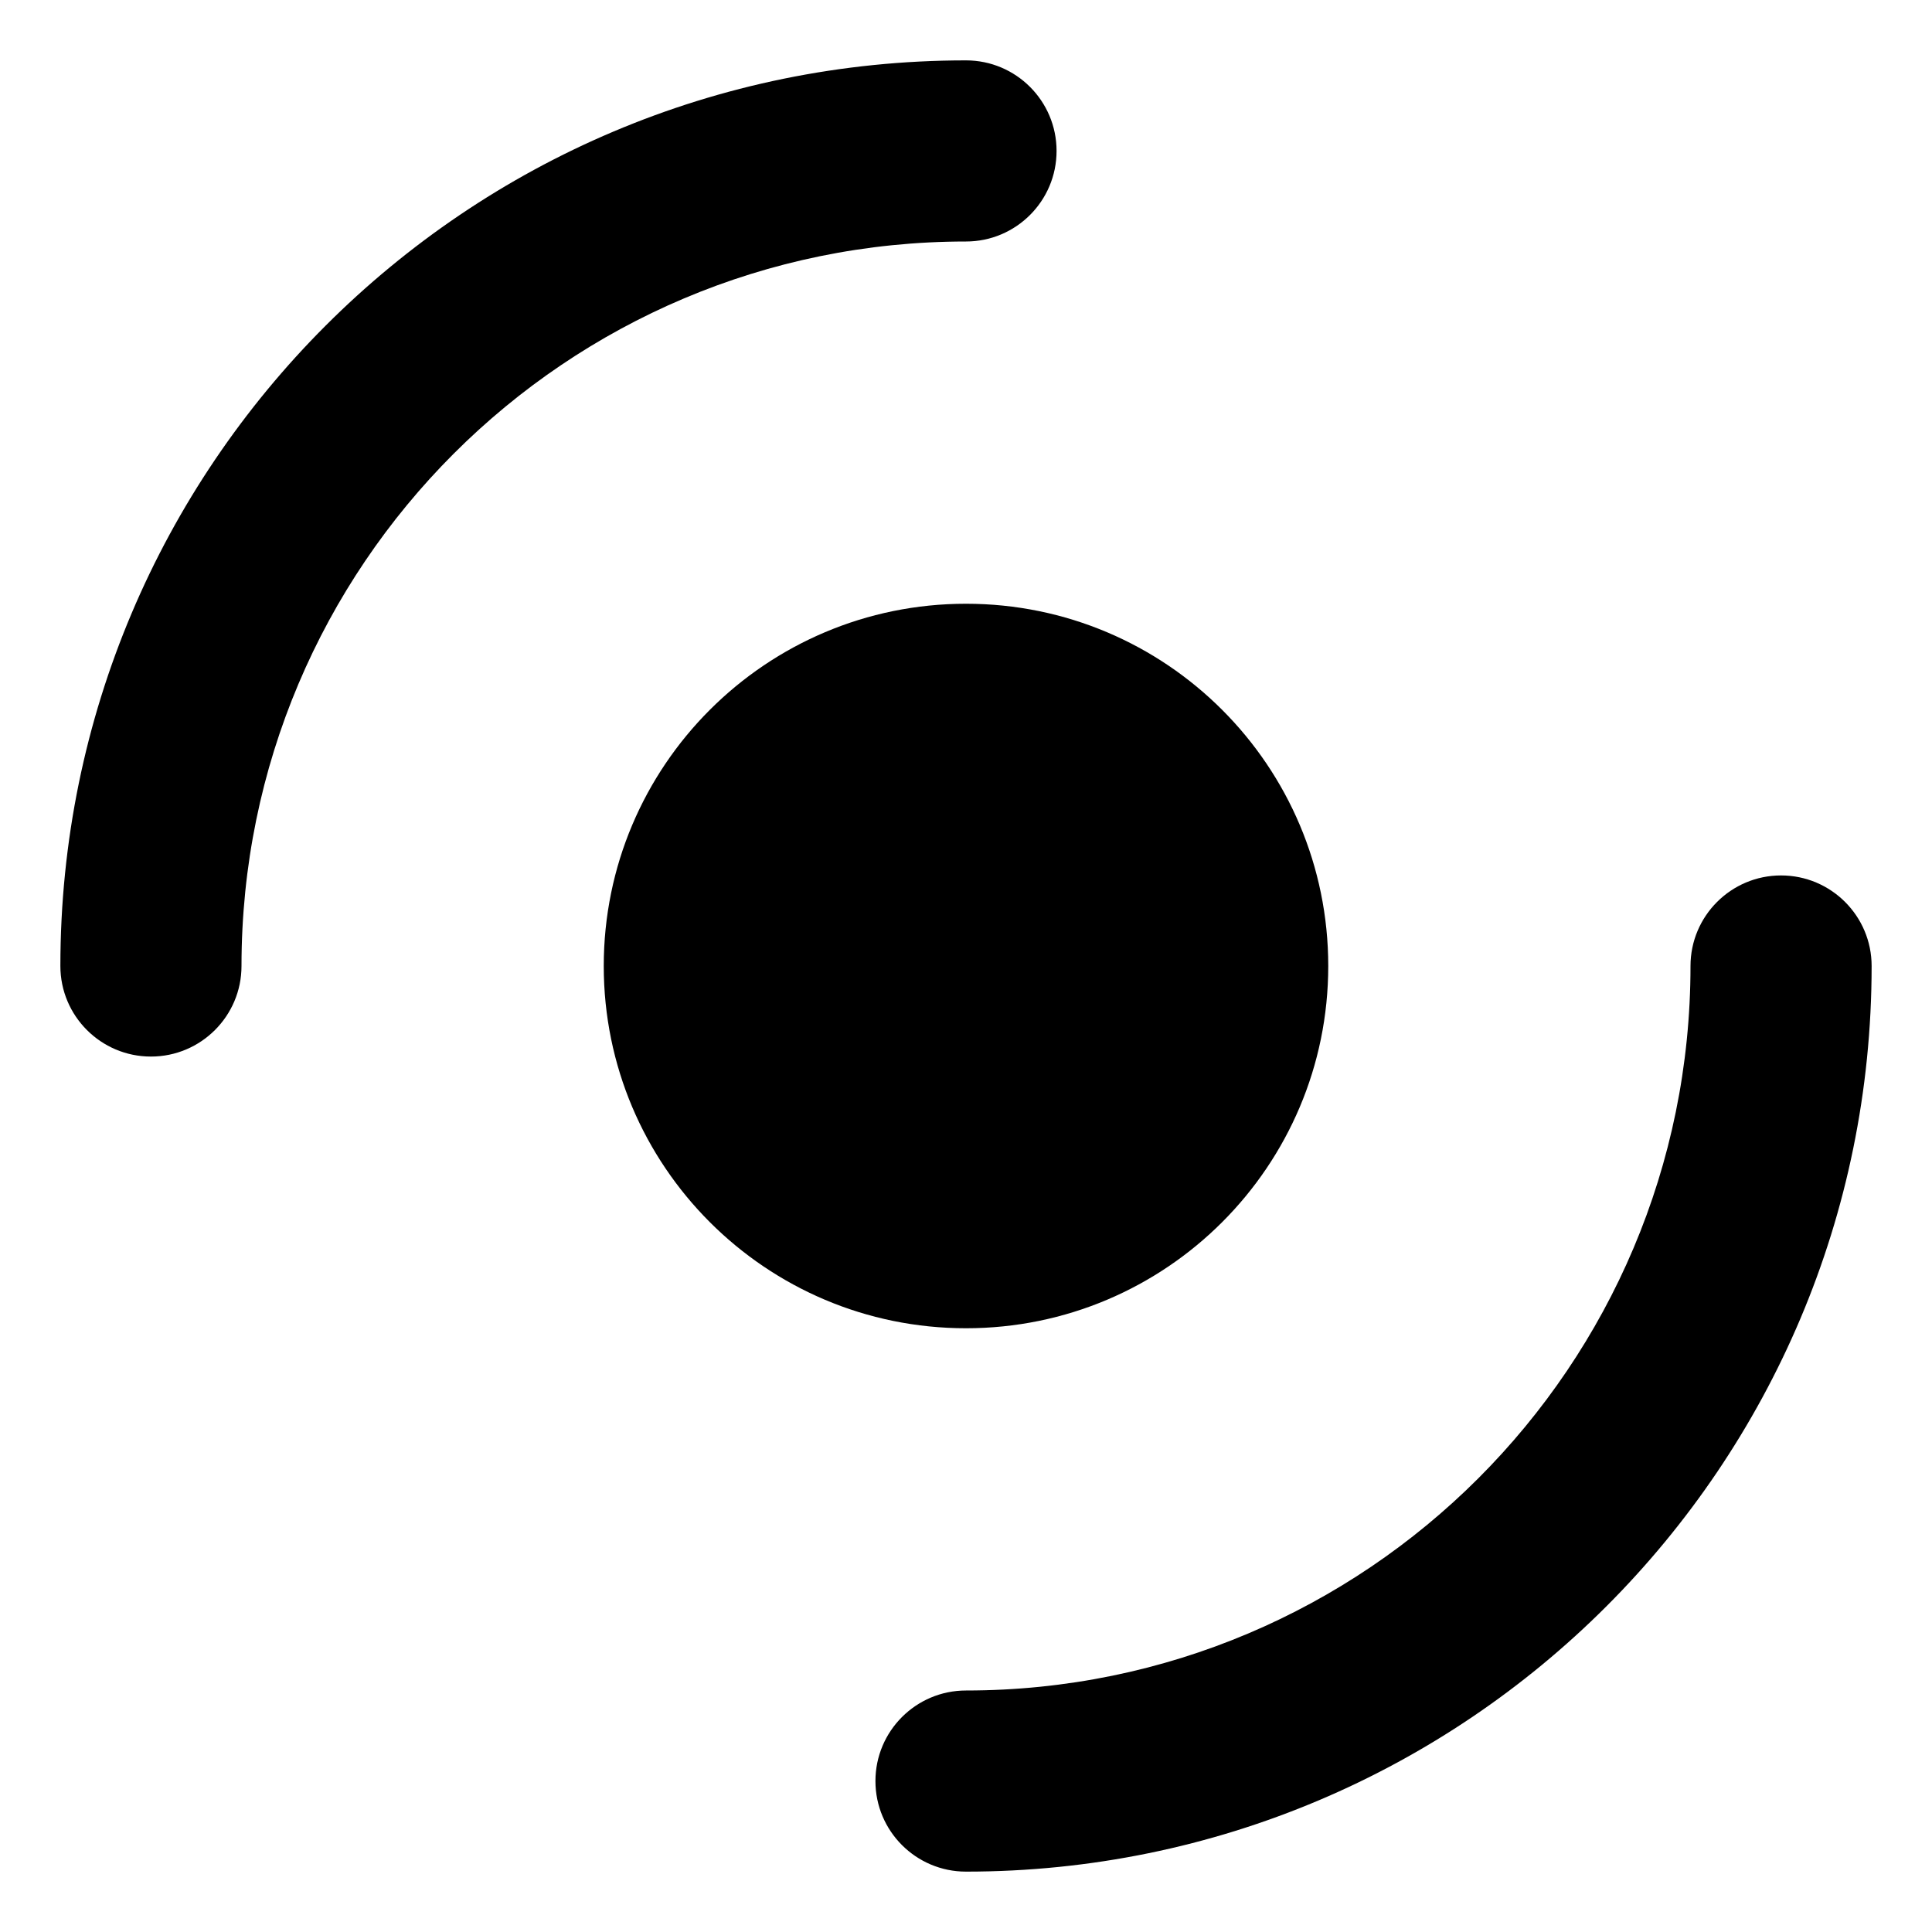 ﻿<?xml version="1.0" encoding="utf-8"?>
<svg version="1.1" xmlns:xlink="http://www.w3.org/1999/xlink" width="16px" height="16px" xmlns="http://www.w3.org/2000/svg">
  <defs>
    <pattern id="BGPattern" patternUnits="userSpaceOnUse" alignment="0 0" imageRepeat="None" />
    <mask fill="white" id="Clip5314">
      <path d="M 11 8  C 11 9.657  9.657 11  8 11  C 6.343 11  5 9.657  5 8  C 5 6.343  6.343 5  8 5  C 9.657 5  11 6.343  11 8  Z M 8 2  C 4.686 2  2 4.686  2 8  C 2 8.414  1.664 8.75  1.25 8.75  C 0.836 8.75  0.5 8.414  0.5 8  C 0.5 3.858  3.858 0.5  8 0.5  C 8.414 0.5  8.75 0.836  8.75 1.25  C 8.75 1.664  8.414 2  8 2  Z M 14 8  C 14 7.586  14.336 7.25  14.75 7.25  C 15.164 7.25  15.5 7.586  15.5 8  C 15.5 12.142  12.142 15.5  8 15.5  C 7.586 15.5  7.25 15.164  7.25 14.75  C 7.25 14.336  7.586 14  8 14  C 11.314 14  14 11.314  14 8  Z " fill-rule="evenodd" />
    </mask>
  </defs>
  <g transform="matrix(1 0 0 1 -4 -4 )">
    <path d="M 11 8  C 11 9.657  9.657 11  8 11  C 6.343 11  5 9.657  5 8  C 5 6.343  6.343 5  8 5  C 9.657 5  11 6.343  11 8  Z M 8 2  C 4.686 2  2 4.686  2 8  C 2 8.414  1.664 8.75  1.25 8.75  C 0.836 8.75  0.5 8.414  0.5 8  C 0.5 3.858  3.858 0.5  8 0.5  C 8.414 0.5  8.75 0.836  8.75 1.25  C 8.75 1.664  8.414 2  8 2  Z M 14 8  C 14 7.586  14.336 7.25  14.75 7.25  C 15.164 7.25  15.5 7.586  15.5 8  C 15.5 12.142  12.142 15.5  8 15.5  C 7.586 15.5  7.25 15.164  7.25 14.75  C 7.25 14.336  7.586 14  8 14  C 11.314 14  14 11.314  14 8  Z " fill-rule="nonzero" fill="rgba(0, 0, 0, 1)" stroke="none" transform="matrix(1 0 0 1 4 4 )" class="fill" />
    <path d="M 11 8  C 11 9.657  9.657 11  8 11  C 6.343 11  5 9.657  5 8  C 5 6.343  6.343 5  8 5  C 9.657 5  11 6.343  11 8  Z " stroke-width="0" stroke-dasharray="0" stroke="rgba(255, 255, 255, 0)" fill="none" transform="matrix(1 0 0 1 4 4 )" class="stroke" mask="url(#Clip5314)" />
    <path d="M 8 2  C 4.686 2  2 4.686  2 8  C 2 8.414  1.664 8.75  1.25 8.75  C 0.836 8.75  0.5 8.414  0.5 8  C 0.5 3.858  3.858 0.5  8 0.5  C 8.414 0.5  8.75 0.836  8.75 1.25  C 8.75 1.664  8.414 2  8 2  Z " stroke-width="0" stroke-dasharray="0" stroke="rgba(255, 255, 255, 0)" fill="none" transform="matrix(1 0 0 1 4 4 )" class="stroke" mask="url(#Clip5314)" />
    <path d="M 14 8  C 14 7.586  14.336 7.25  14.75 7.25  C 15.164 7.25  15.5 7.586  15.5 8  C 15.5 12.142  12.142 15.5  8 15.5  C 7.586 15.5  7.25 15.164  7.25 14.75  C 7.25 14.336  7.586 14  8 14  C 11.314 14  14 11.314  14 8  Z " stroke-width="0" stroke-dasharray="0" stroke="rgba(255, 255, 255, 0)" fill="none" transform="matrix(1 0 0 1 4 4 )" class="stroke" mask="url(#Clip5314)" />
  </g>
</svg>